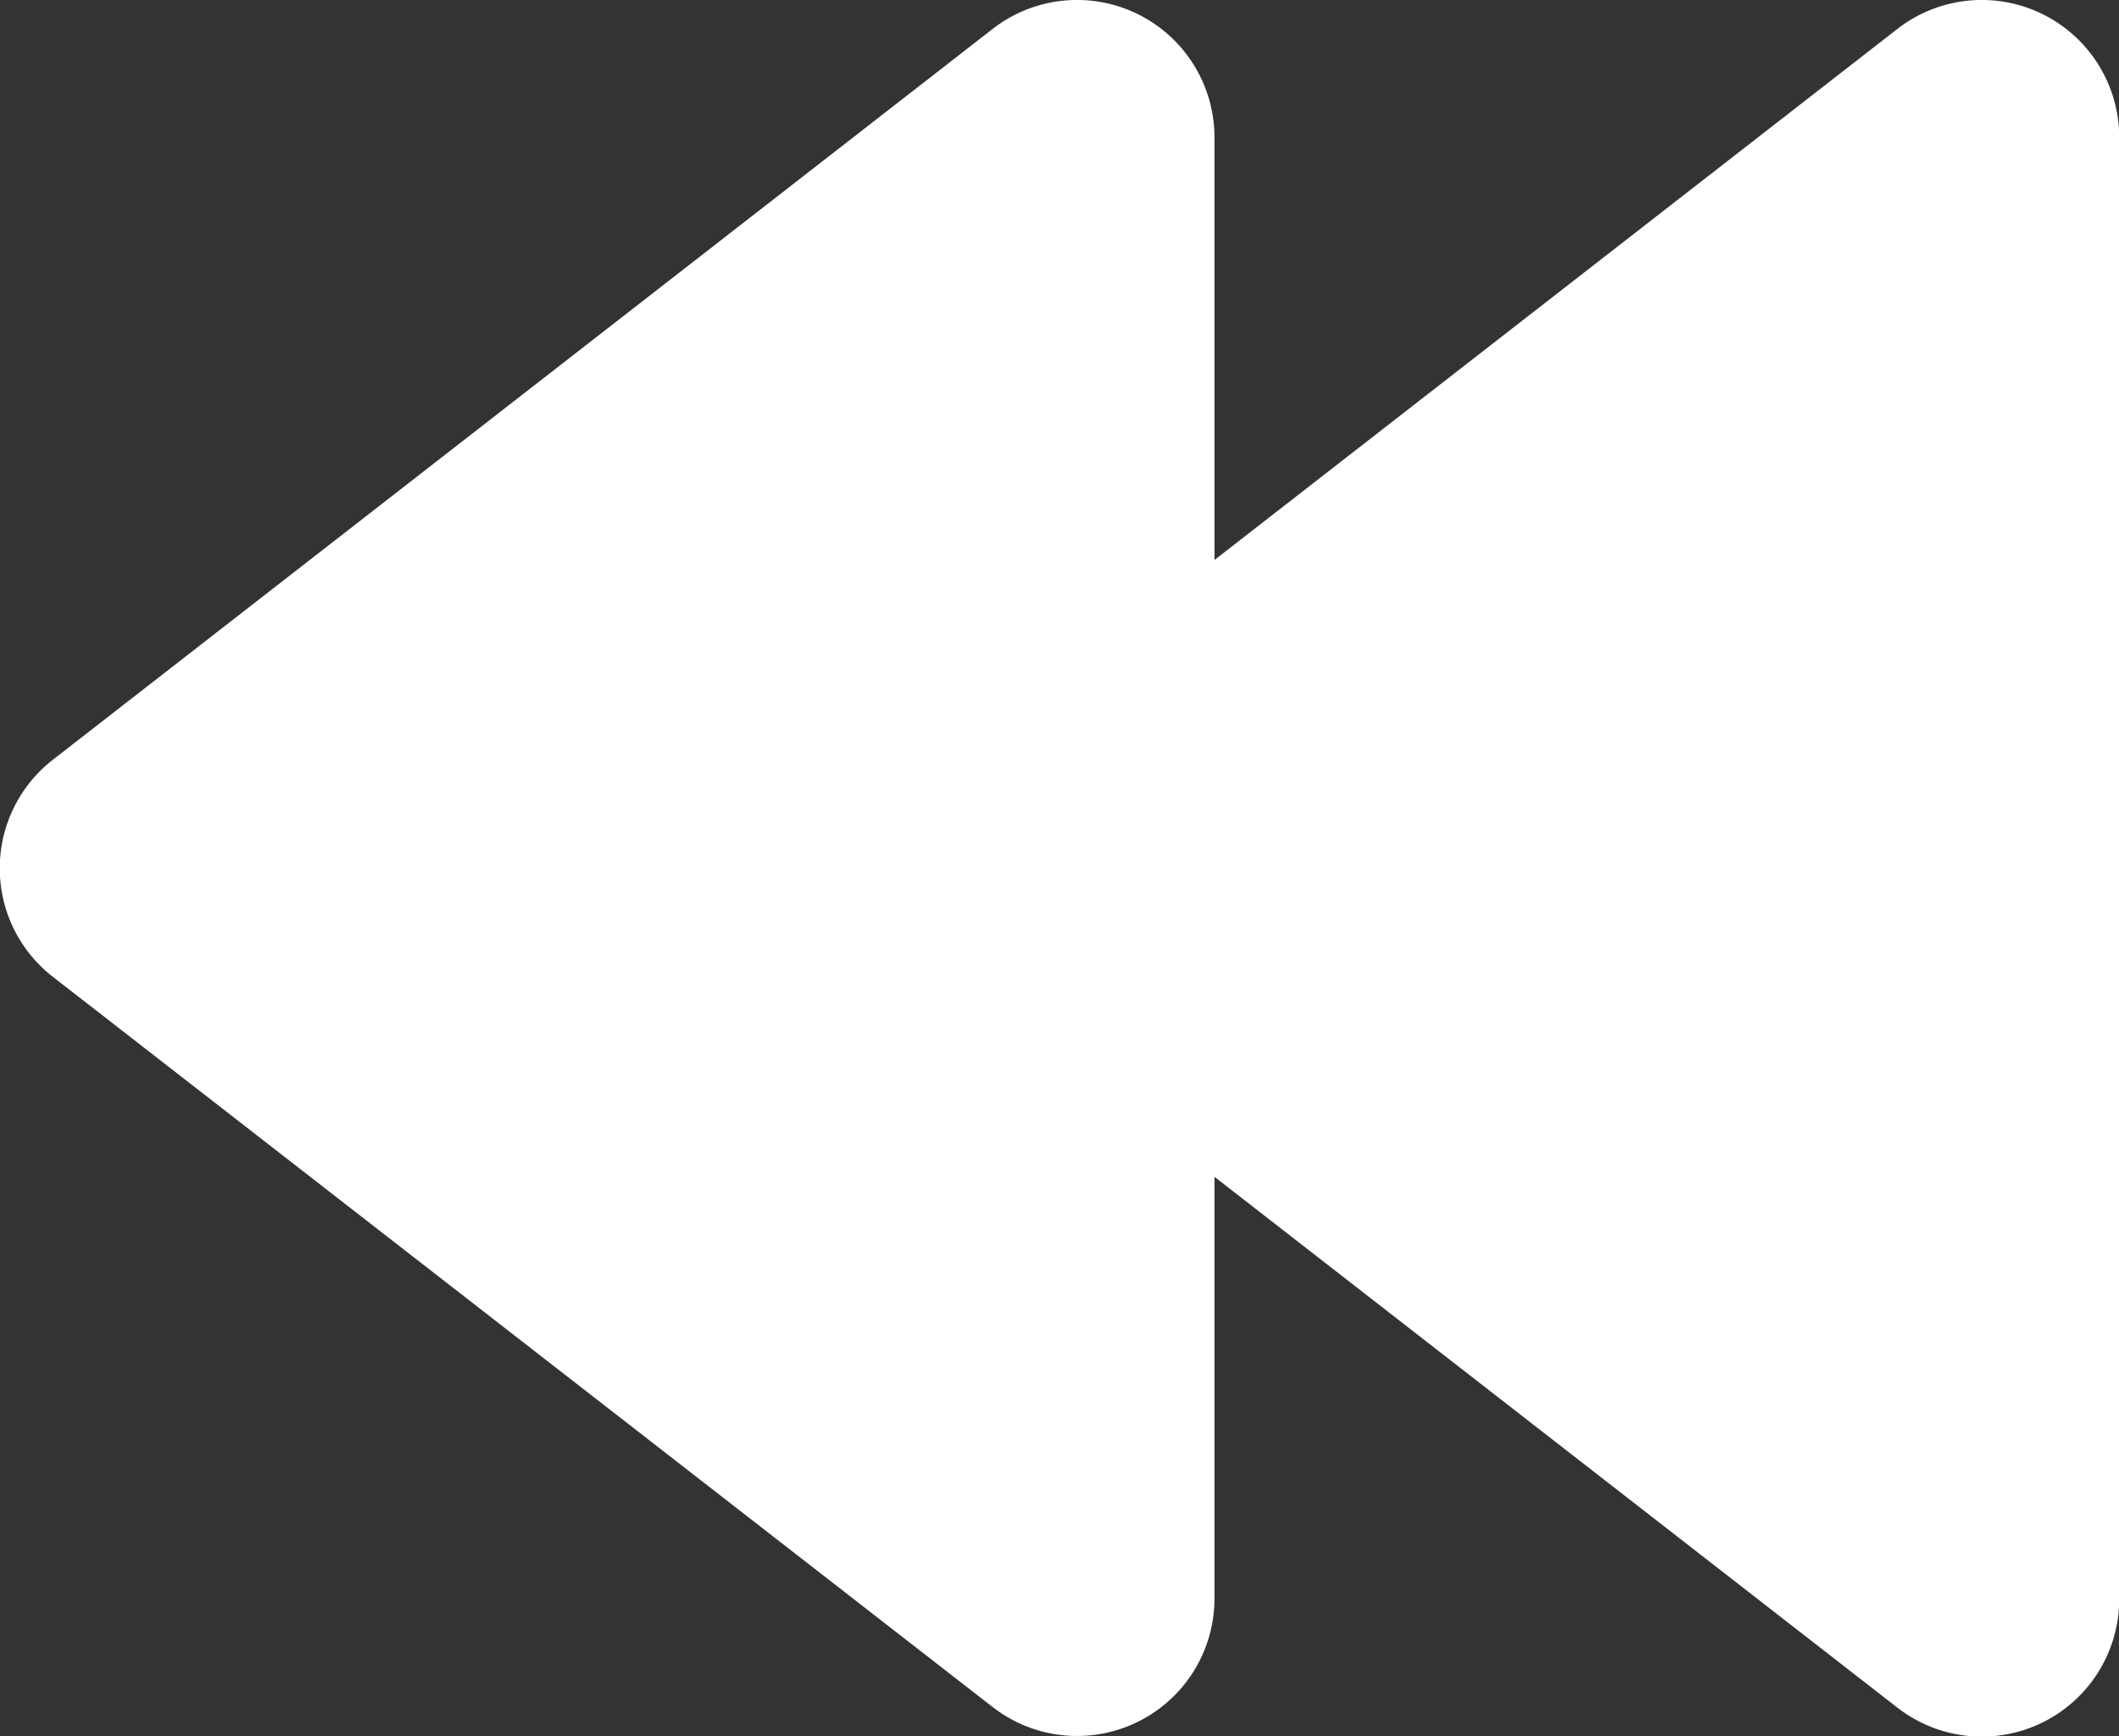 <svg xmlns="http://www.w3.org/2000/svg" viewBox="0 0 95.44 78.2"><rect x="0" y="0" width="95.44" height="78.2" fill="#333333" stroke="none"/><defs><style>.cls-1{fill:#fff;}</style></defs><title>icon_backward</title><g id="Calque_2" data-name="Calque 2"><g id="PICTOS"><path class="cls-1" d="M2.39,44,44.71,76.88A6.19,6.19,0,0,0,54.7,72V53l30.75,23.9a6.19,6.19,0,0,0,10-4.88V6.2a6.19,6.19,0,0,0-10-4.89L54.7,25.22V6.2a6.19,6.19,0,0,0-10-4.89L2.39,34.21A6.19,6.19,0,0,0,2.39,44Z"/></g></g></svg>